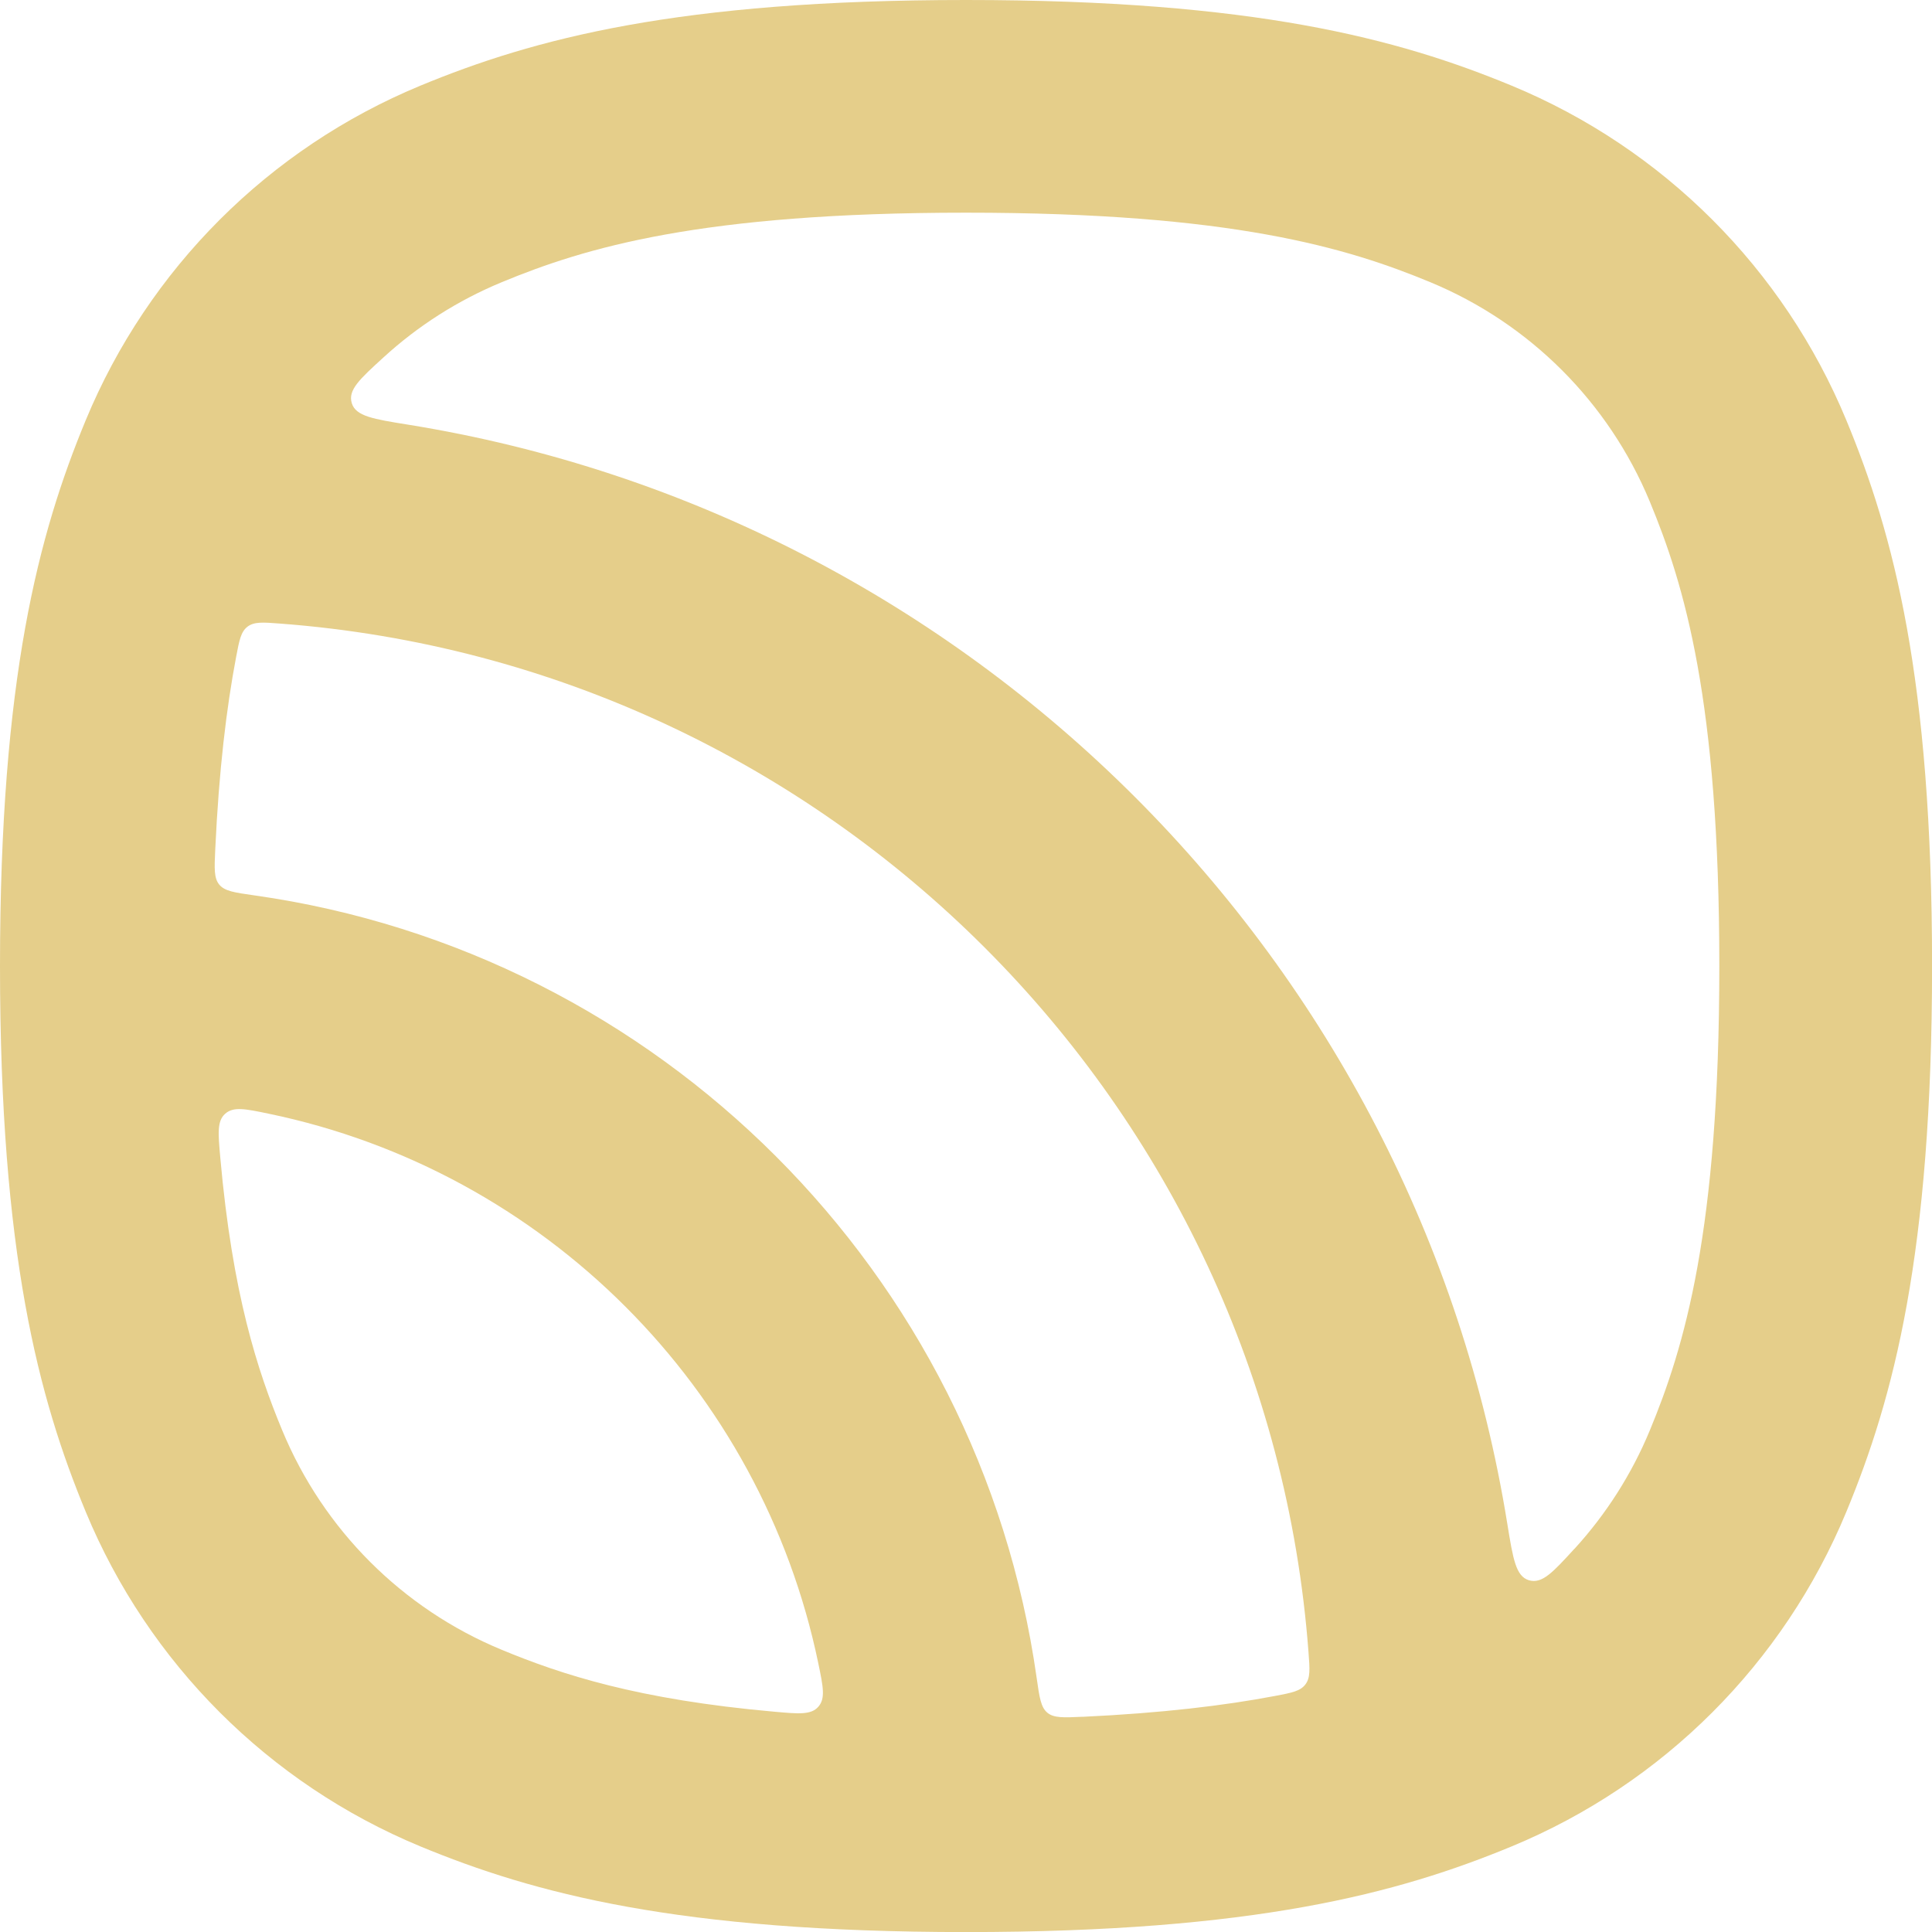 <?xml version="1.0" encoding="UTF-8" standalone="no"?>
<svg
   class="sc-1rbjv9j-0 bPIhoL sc-1nzusd-0 gEgjAR"
   width="800px"
   height="800px"
   viewBox="0 0 30.977 30.977"
   version="1.1"
   id="svg346"
   sodipodi:docname="918f9cf0-bcb8-4eae-b733-bbbd0ef32bc4.svg"
   xmlns:inkscape="http://www.inkscape.org/namespaces/inkscape"
   xmlns:sodipodi="http://sodipodi.sourceforge.net/DTD/sodipodi-0.dtd"
   xmlns="http://www.w3.org/2000/svg"
   xmlns:svg="http://www.w3.org/2000/svg">
  <defs
     id="defs350" />
  <sodipodi:namedview
     id="namedview348"
     pagecolor="#ffffff"
     bordercolor="#000000"
     borderopacity="0.25"
     inkscape:showpageshadow="2"
     inkscape:pageopacity="0.0"
     inkscape:pagecheckerboard="0"
     inkscape:deskcolor="#d1d1d1"
     showgrid="false"
     inkscape:zoom="5"
     inkscape:cx="69.4"
     inkscape:cy="39.2"
     inkscape:window-width="1920"
     inkscape:window-height="1009"
     inkscape:window-x="-8"
     inkscape:window-y="-8"
     inkscape:window-maximized="1"
     inkscape:current-layer="svg346" />
  <path
     fill-rule="evenodd"
     clip-rule="evenodd"
     d="m 13.121,26.672 c 0.078,0.375 0.116,0.562 -9e-4,0.694 -0.117,0.132 -0.313,0.114 -0.704,0.079 C 10.226,27.251 9.002,26.849 8.044,26.452 6.451,25.793 5.185,24.527 4.525,22.933 4.128,21.976 3.727,20.751 3.532,18.561 3.497,18.17 3.479,17.974 3.611,17.857 c 0.132,-0.117 0.319,-0.079 0.694,-9e-4 4.42,0.915 7.901,4.396 8.816,8.816 z m 4.232,0.854 C 17.049,27.54 16.897,27.547 16.793,27.461 16.688,27.374 16.666,27.216 16.621,26.9 15.703,20.409 10.568,15.274 4.077,14.356 3.761,14.311 3.603,14.289 3.516,14.184 3.43,14.08 3.437,13.928 3.451,13.624 3.51,12.35 3.631,11.349 3.786,10.533 3.837,10.264 3.862,10.13 3.968,10.048 4.075,9.967 4.212,9.977 4.487,9.998 13.29,10.66 20.318,17.687 20.98,26.49 c 0.021,0.275 0.031,0.413 -0.051,0.519 -0.081,0.106 -0.216,0.132 -0.484,0.183 -0.816,0.155 -1.817,0.275 -3.091,0.335 z m 7.891,-2.694 c -0.346,0.379 -0.519,0.568 -0.73,0.505 C 24.304,25.274 24.259,24.994 24.168,24.434 22.712,15.399 15.578,8.265 6.544,6.809 5.984,6.719 5.703,6.674 5.64,6.463 5.577,6.252 5.767,6.079 6.146,5.733 6.698,5.227 7.339,4.817 8.044,4.525 9.378,3.972 11.231,3.41 15.489,3.41 c 4.258,0 6.111,0.562 7.445,1.115 1.593,0.66 2.859,1.926 3.519,3.519 0.553,1.334 1.114,3.186 1.114,7.445 0,4.258 -0.562,6.111 -1.114,7.445 -0.292,0.705 -0.703,1.346 -1.208,1.899 z M 0,15.489 C 0,10.87 0.62,8.56 1.374,6.739 2.38,4.31 4.31,2.38 6.739,1.374 8.561,0.62 10.87,0 15.489,0 c 4.619,0 6.928,0.62 8.75,1.374 2.429,1.006 4.359,2.936 5.365,5.365 0.755,1.822 1.374,4.131 1.374,8.75 0,4.619 -0.619,6.928 -1.374,8.75 -1.006,2.429 -2.936,4.359 -5.365,5.365 -1.822,0.754 -4.131,1.374 -8.75,1.374 -4.619,0 -6.928,-0.62 -8.75,-1.374 C 4.31,28.597 2.38,26.667 1.374,24.238 0.62,22.417 0,20.107 0,15.489 Z"
     fill="white"
     id="path305"
     style="fill:#e5ce8a;fill-opacity:1" />
</svg>
